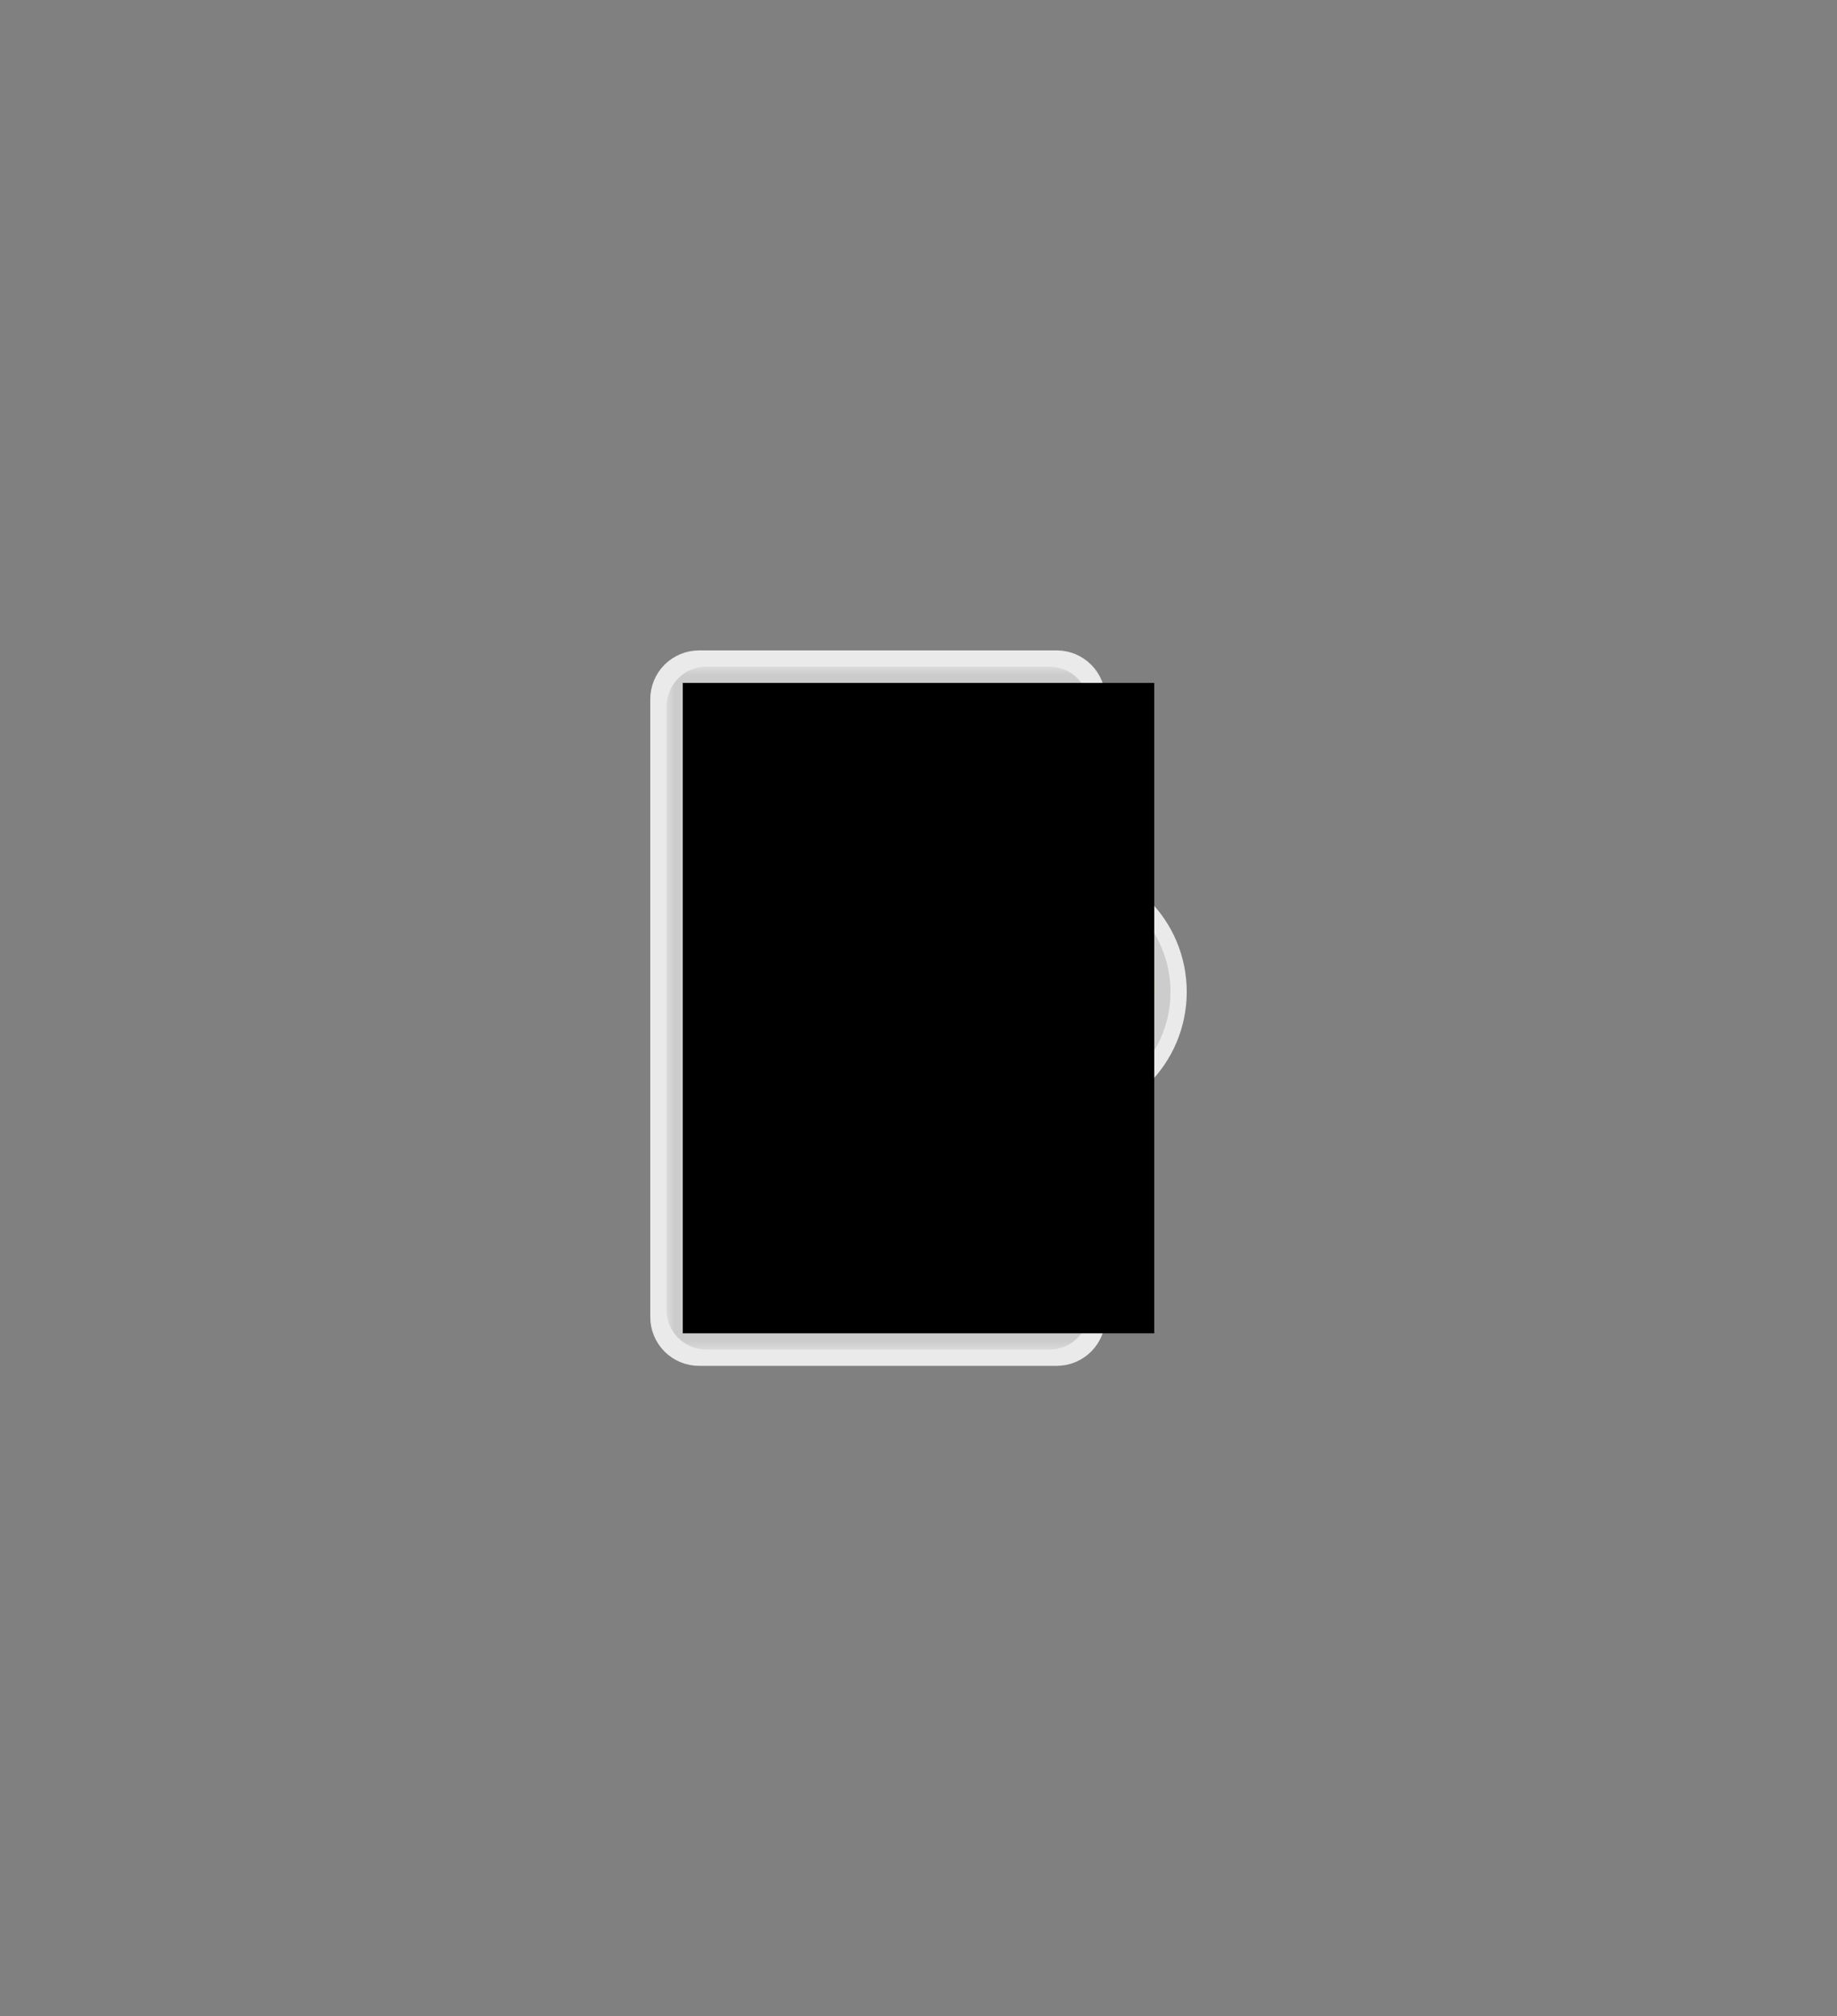 <svg width="113" height="124" viewBox="0 0 113 124" fill="none" xmlns="http://www.w3.org/2000/svg">
<rect x="0" y="0" width="113" height="124" fill="#808080" stroke="none"/>
<path d="M67 81V66V53V43C67 42.47 66.789 41.961 66.414 41.586C66.039 41.211 65.53 41 65 41H43C42.47 41 41.961 41.211 41.586 41.586C41.211 41.961 41 42.47 41 43V81C41 81.53 41.211 82.039 41.586 82.414C41.961 82.789 42.47 83 43 83H65C65.53 83 66.039 82.789 66.414 82.414C66.789 82.039 67 81.53 67 81Z" stroke="#EAEAEA" stroke-width="2"/>
<circle cx="65" cy="60.999" r="7" fill="#EAEAEA" stroke="#EAEAEA" stroke-width="2"/>
<path d="M65 42H43C42.448 42 42 42.448 42 43V81C42 81.552 42.448 82 43 82H65C65.552 82 66 81.552 66 81V43C66 42.448 65.552 42 65 42Z" fill="#FED940"/>
<path fill-rule="evenodd" clip-rule="evenodd" d="M44 47H63.999V73.999H44V47Z" fill="white"/>
<path fill-rule="evenodd" clip-rule="evenodd" d="M63.999 47V73.999H44L63.999 47Z" fill="#FFF0B3"/>
<path fill-rule="evenodd" clip-rule="evenodd" d="M50 45.001H58V44.001H50V45.001Z" fill="#FFF0B3"/>
<path d="M54.5 80.999C55.881 80.999 57 79.88 57 78.499C57 77.118 55.881 75.999 54.5 75.999C53.119 75.999 52 77.118 52 78.499C52 79.88 53.119 80.999 54.5 80.999Z" fill="#FFF0B3"/>
<mask id="path-8-outside-1_0_1" maskUnits="userSpaceOnUse" x="41" y="41" width="32" height="42" fill="black">
<rect fill="white" x="41" y="41" width="32" height="42"/>
<path fill-rule="evenodd" clip-rule="evenodd" d="M66 66.917V80.537C66 80.925 65.848 81.297 65.578 81.571C65.308 81.846 64.942 82 64.56 82H43.44C43.058 82 42.692 81.846 42.422 81.571C42.152 81.297 42 80.925 42 80.537V43.463C42 43.075 42.152 42.703 42.422 42.429C42.692 42.154 43.058 42 43.44 42H64.56C64.942 42 65.308 42.154 65.578 42.429C65.848 42.703 66 43.075 66 43.463V53.707V55.083C68.838 55.559 71 58.027 71 61C71 63.973 68.838 66.441 66 66.917Z"/>
</mask>
<path d="M66 66.917L65.835 65.931L65 66.071V66.917H66ZM42.422 42.429L41.709 41.727L41.709 41.727L42.422 42.429ZM65.578 42.429L66.291 41.727L66.291 41.727L65.578 42.429ZM66 55.083H65V55.929L65.835 56.069L66 55.083ZM67 80.537V66.917H65V80.537H67ZM66.291 82.273C66.747 81.81 67 81.185 67 80.537H65C65 80.665 64.95 80.784 64.865 80.87L66.291 82.273ZM64.56 83C65.212 83 65.835 82.737 66.291 82.273L64.865 80.87C64.782 80.955 64.671 81 64.56 81V83ZM43.44 83H64.56V81H43.44V83ZM41.709 82.273C42.165 82.737 42.788 83 43.44 83V81C43.329 81 43.218 80.955 43.135 80.87L41.709 82.273ZM41 80.537C41 81.185 41.253 81.81 41.709 82.273L43.135 80.87C43.05 80.784 43 80.665 43 80.537H41ZM41 43.463V80.537H43V43.463H41ZM41.709 41.727C41.253 42.19 41 42.815 41 43.463H43C43 43.335 43.05 43.216 43.135 43.13L41.709 41.727ZM43.44 41C42.788 41 42.165 41.264 41.709 41.727L43.135 43.13C43.218 43.045 43.329 43 43.44 43V41ZM64.56 41H43.44V43H64.56V41ZM66.291 41.727C65.835 41.264 65.212 41 64.56 41V43C64.671 43 64.782 43.045 64.865 43.13L66.291 41.727ZM67 43.463C67 42.815 66.747 42.19 66.291 41.727L64.865 43.13C64.95 43.216 65 43.335 65 43.463H67ZM67 53.707V43.463H65V53.707H67ZM67 55.083V53.707H65V55.083H67ZM65.835 56.069C68.199 56.466 70 58.524 70 61H72C72 57.531 69.477 54.652 66.165 54.097L65.835 56.069ZM70 61C70 63.477 68.199 65.534 65.835 65.931L66.165 67.904C69.477 67.348 72 64.47 72 61H70Z" fill="#CCCCCC" mask="url(#path-8-outside-1_0_1)"/>
<rect x="60.999" y="57.002" width="8" height="8" fill="white"/>
<path d="M59.883 67.002C60.085 66.302 60.275 65.632 60.473 64.964C60.504 64.859 60.487 64.792 60.418 64.711C59.413 63.529 58.942 62.163 59.005 60.627C59.116 57.914 61.164 55.602 63.88 55.105C67.131 54.509 70.222 56.565 70.883 59.762C71.433 62.42 70.018 65.411 67.499 66.502C65.758 67.257 63.999 66.988 62.285 66.174C62.221 66.144 62.12 66.149 62.051 66.175C61.37 66.431 60.692 66.696 60.014 66.958C59.98 66.971 59.945 66.981 59.883 67.002ZM63.131 57.713C62.835 57.68 62.618 57.804 62.397 58.007C62.338 58.06 62.282 58.117 62.229 58.175C61.99 58.441 61.838 58.746 61.885 59.107C61.935 59.495 61.977 59.891 62.092 60.263C62.41 61.289 63.052 62.113 63.856 62.818C64.594 63.466 65.402 64.007 66.375 64.251C66.687 64.329 67.014 64.366 67.337 64.38C67.818 64.401 68.49 63.975 68.66 63.534C68.669 63.51 68.695 63.354 68.693 63.329C68.679 63.12 68.656 62.99 68.634 62.781C68.63 62.739 68.594 62.679 68.557 62.665C68.018 62.456 67.477 62.251 66.935 62.049C66.8 61.998 66.678 62.021 66.569 62.125C66.397 62.289 66.213 62.441 66.043 62.607C65.96 62.688 65.885 62.706 65.792 62.638C65.543 62.458 65.287 62.287 65.049 62.095C64.518 61.667 64.074 61.16 63.693 60.598C63.6 60.461 63.597 60.365 63.732 60.25C63.875 60.126 63.984 59.964 64.125 59.837C64.304 59.675 64.305 59.505 64.219 59.299C64.053 58.907 63.899 58.511 63.747 58.115C63.611 57.801 63.603 57.732 63.131 57.713Z" fill="#FFCC05"/>
<rect x="42" y="42" width="29.001" height="40" fill="black" style="mix-blend-mode:saturation"/>
</svg>

